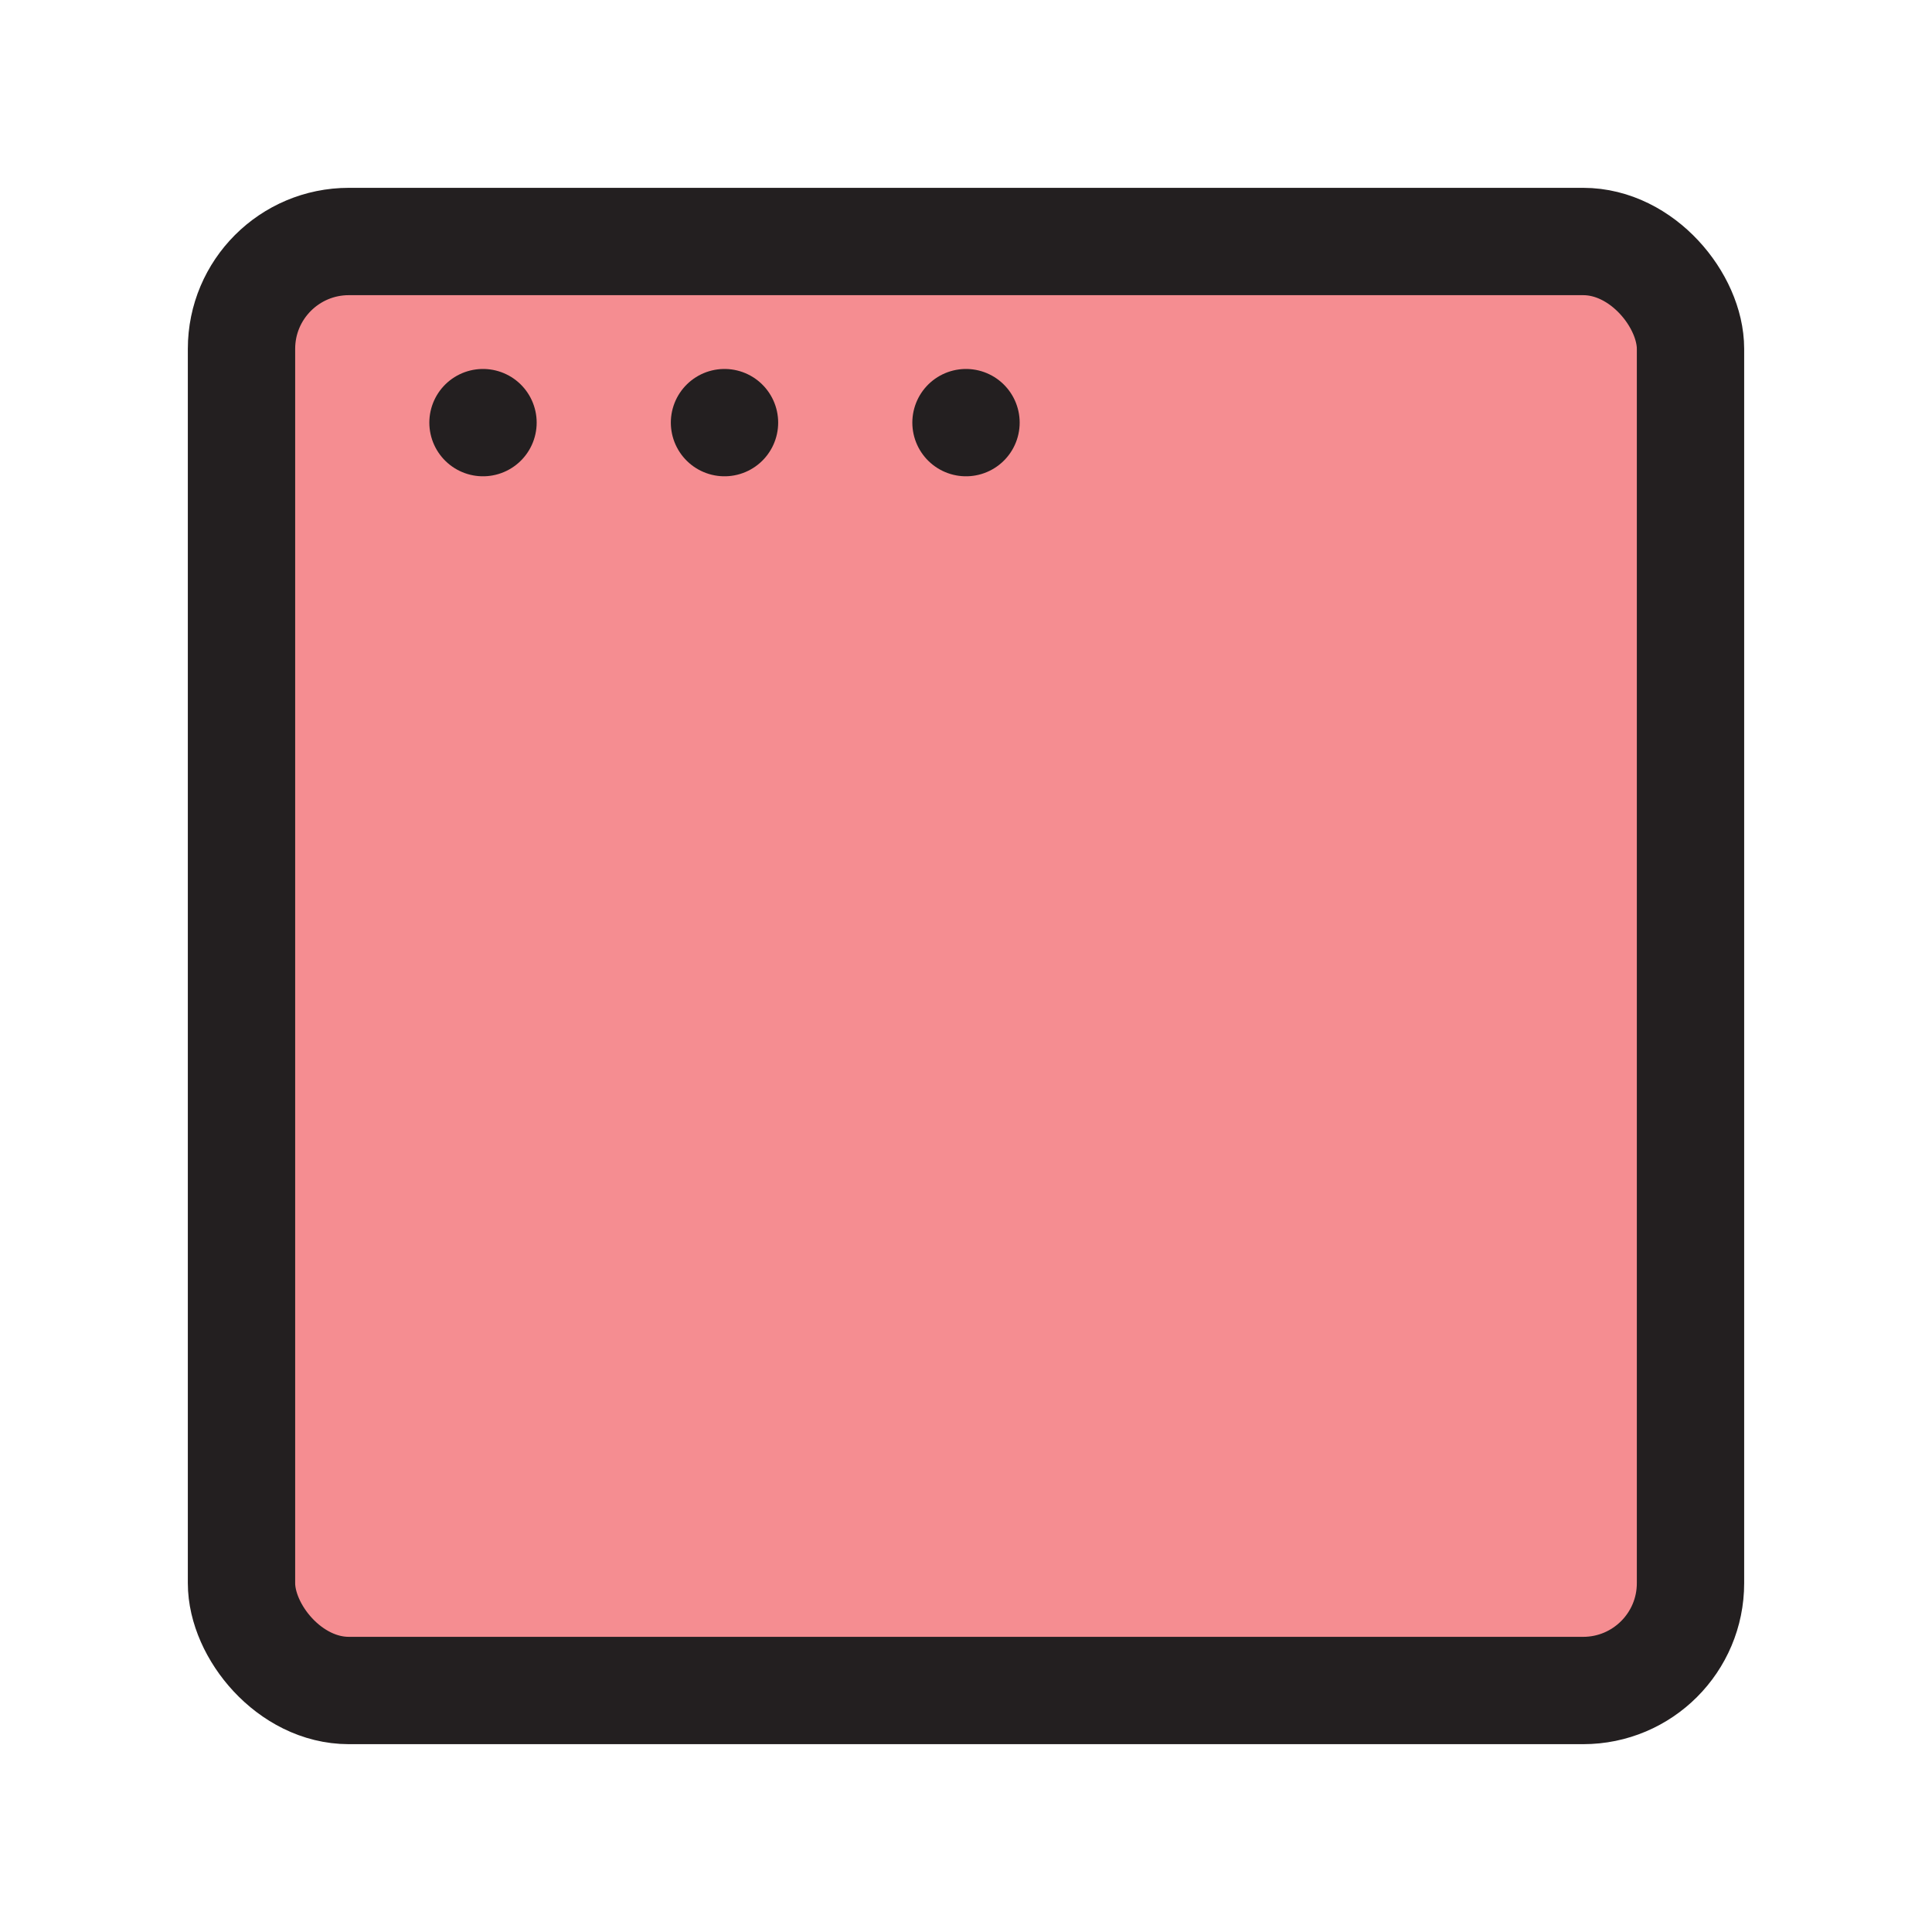 <?xml version="1.0" encoding="UTF-8"?>
<svg id="circular-loader" xmlns="http://www.w3.org/2000/svg" viewBox="0 0 72 72">
  <rect x="9" y="9" width="54" height="54" rx="4" ry="4" style="fill: #ed1c24; opacity: .5;"/>
  <rect x="9" y="9" width="54" height="54" rx="4" ry="4" style="fill: none; stroke: #231f20; stroke-miterlimit: 10; stroke-width: 4px;"/>
  <line x1="18" y1="15.75" x2="18" y2="15.75" style="fill: none; stroke: #231f20; stroke-linecap: round; stroke-linejoin: round; stroke-width: 4px;"/>
  <line x1="27" y1="15.75" x2="27" y2="15.75" style="fill: none; stroke: #231f20; stroke-linecap: round; stroke-linejoin: round; stroke-width: 4px;"/>
  <line x1="36" y1="15.75" x2="36" y2="15.75" style="fill: none; stroke: #231f20; stroke-linecap: round; stroke-linejoin: round; stroke-width: 4px;"/>
</svg>